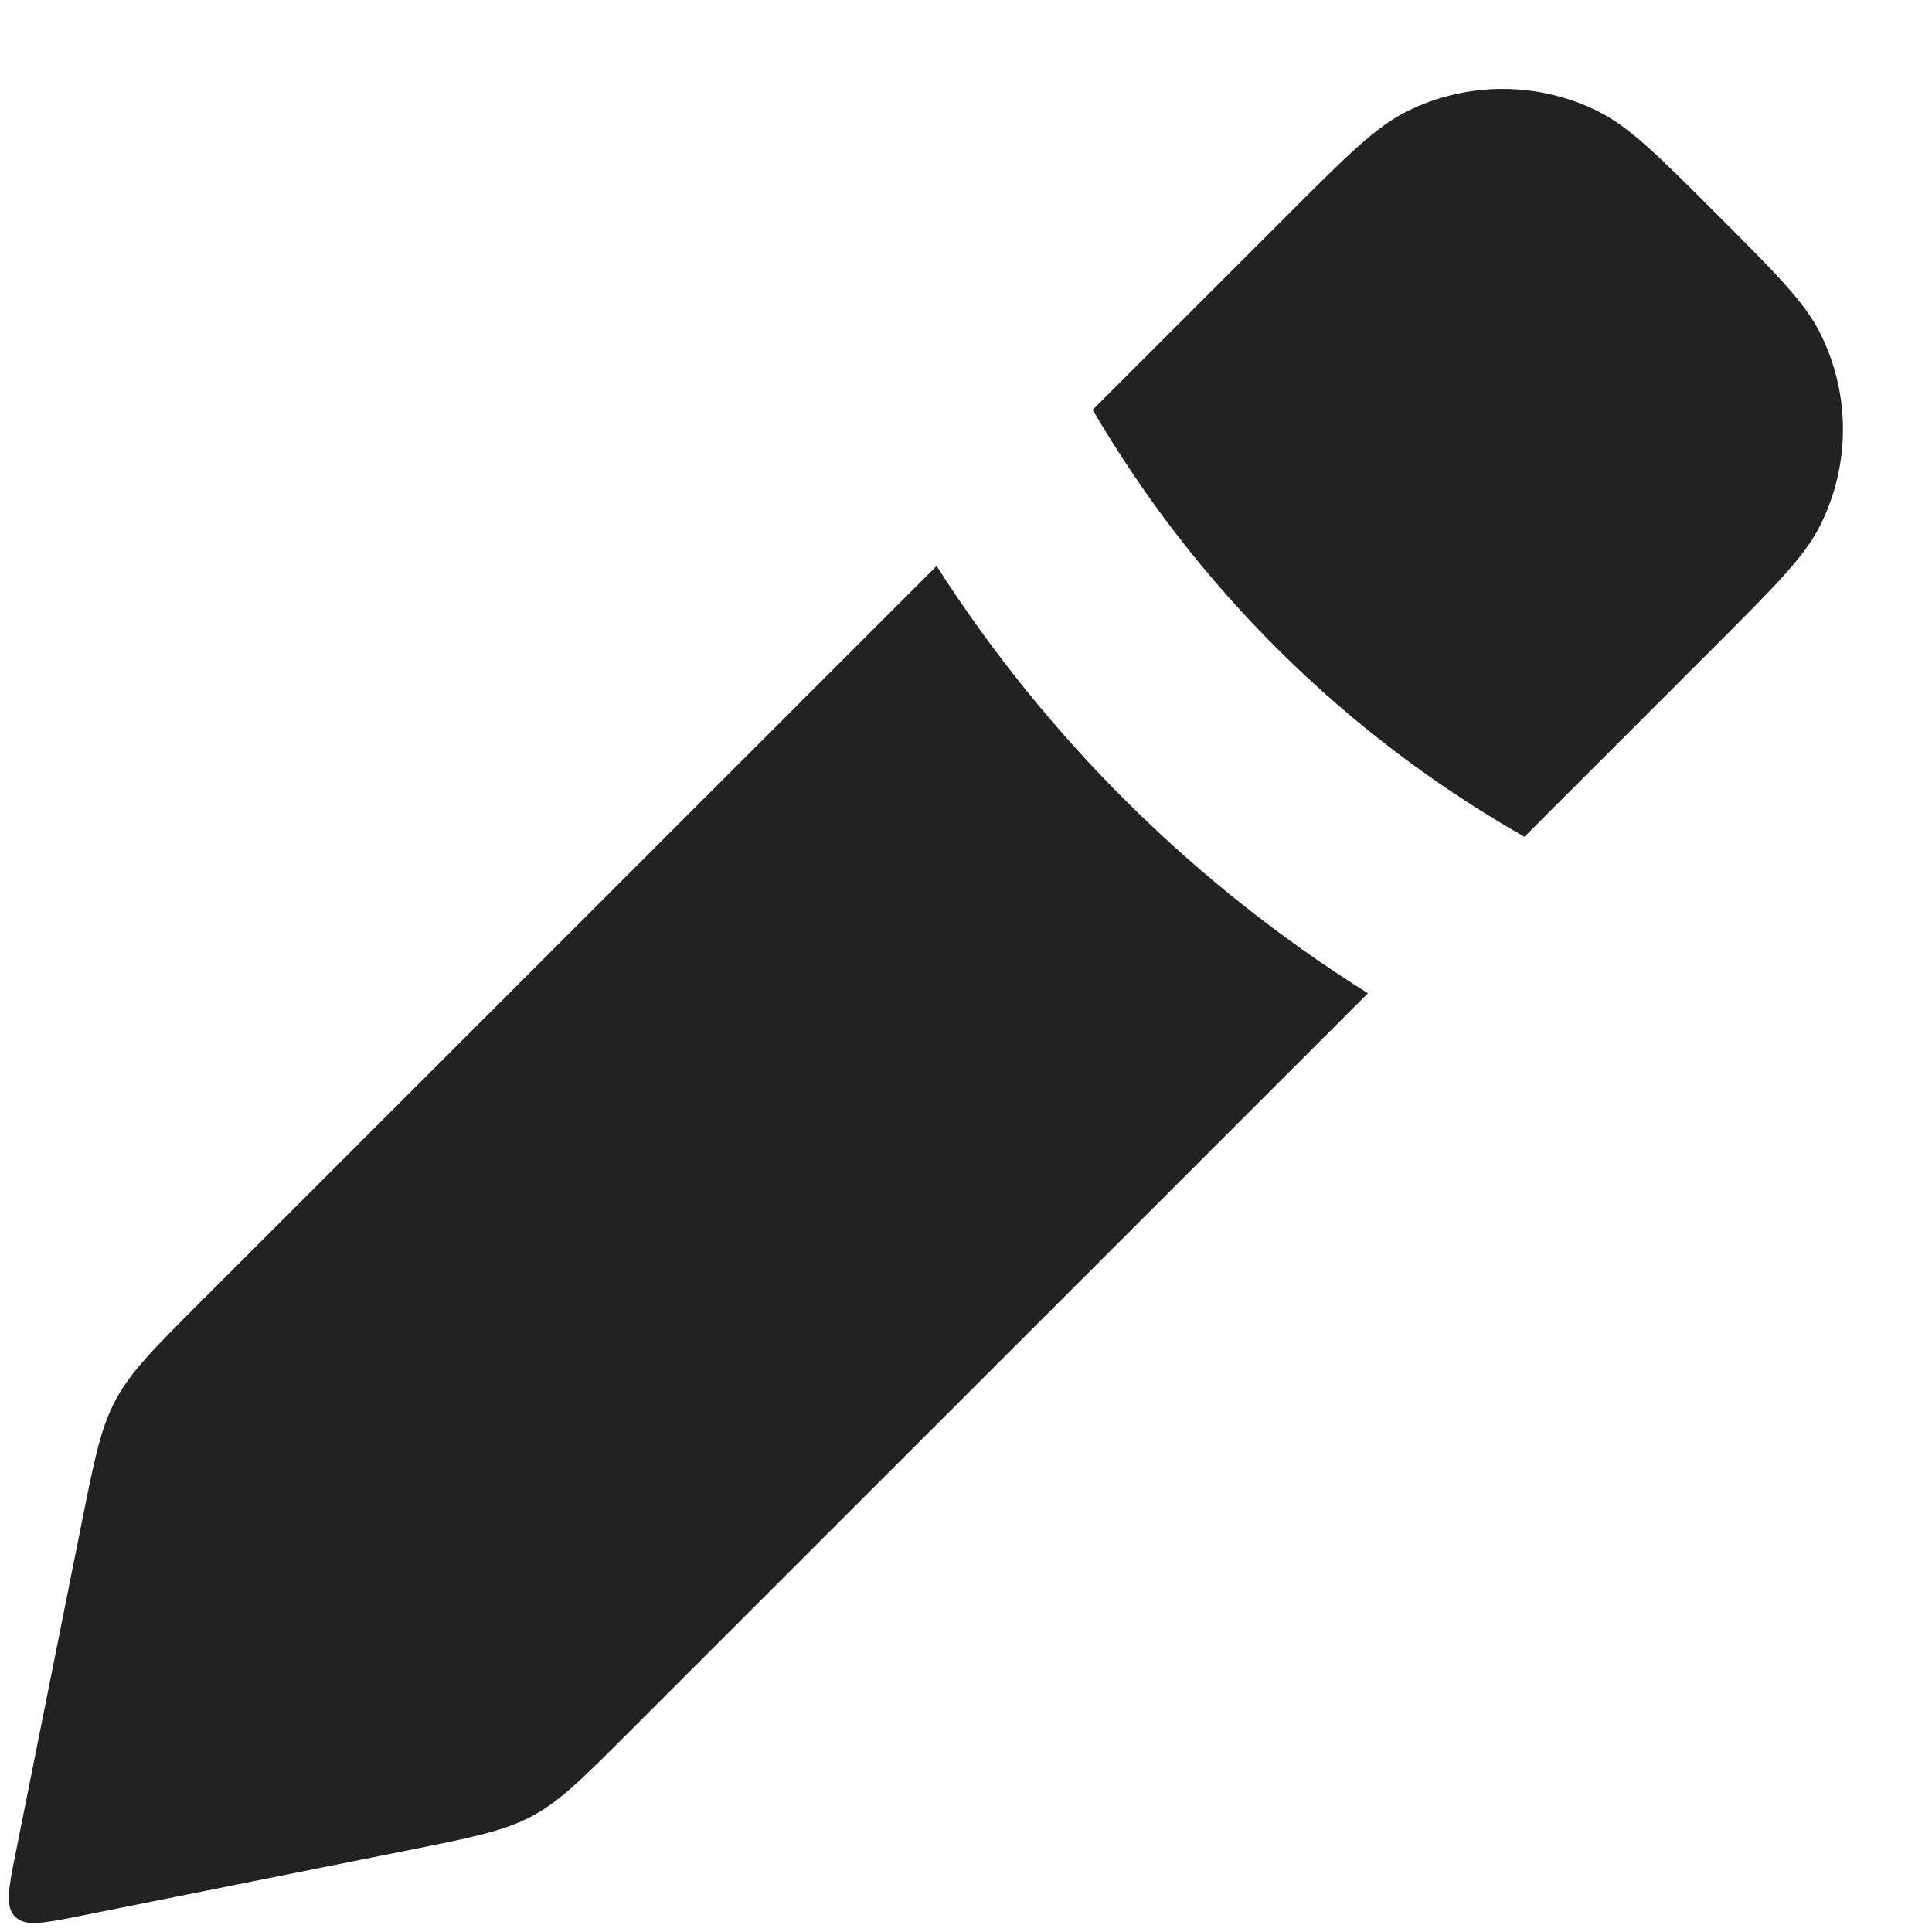 <svg width="18" height="18" viewBox="0 0 18 18" fill="none"
    xmlns="http://www.w3.org/2000/svg">
    <path fill-rule="evenodd" clip-rule="evenodd" d="M14.203 7.796L15.999 6C16.544 5.454 16.817 5.182 16.962 4.888C17.24 4.328 17.24 3.671 16.962 3.112C16.817 2.818 16.544 2.545 15.999 2C15.454 1.454 15.181 1.182 14.887 1.036C14.327 0.759 13.67 0.759 13.111 1.036C12.817 1.182 12.544 1.454 11.999 2L10.18 3.818C11.144 5.469 12.53 6.845 14.203 7.796ZM8.726 5.273L1.855 12.143C1.43 12.568 1.218 12.781 1.078 13.042C0.938 13.303 0.879 13.598 0.761 14.187L0.146 17.264C0.079 17.597 0.046 17.763 0.141 17.858C0.235 17.952 0.402 17.919 0.734 17.853L3.811 17.237C4.401 17.119 4.695 17.06 4.956 16.921C5.218 16.781 5.43 16.568 5.855 16.143L12.745 9.254C11.123 8.238 9.751 6.876 8.726 5.273Z" fill="#222222"/>
</svg>
